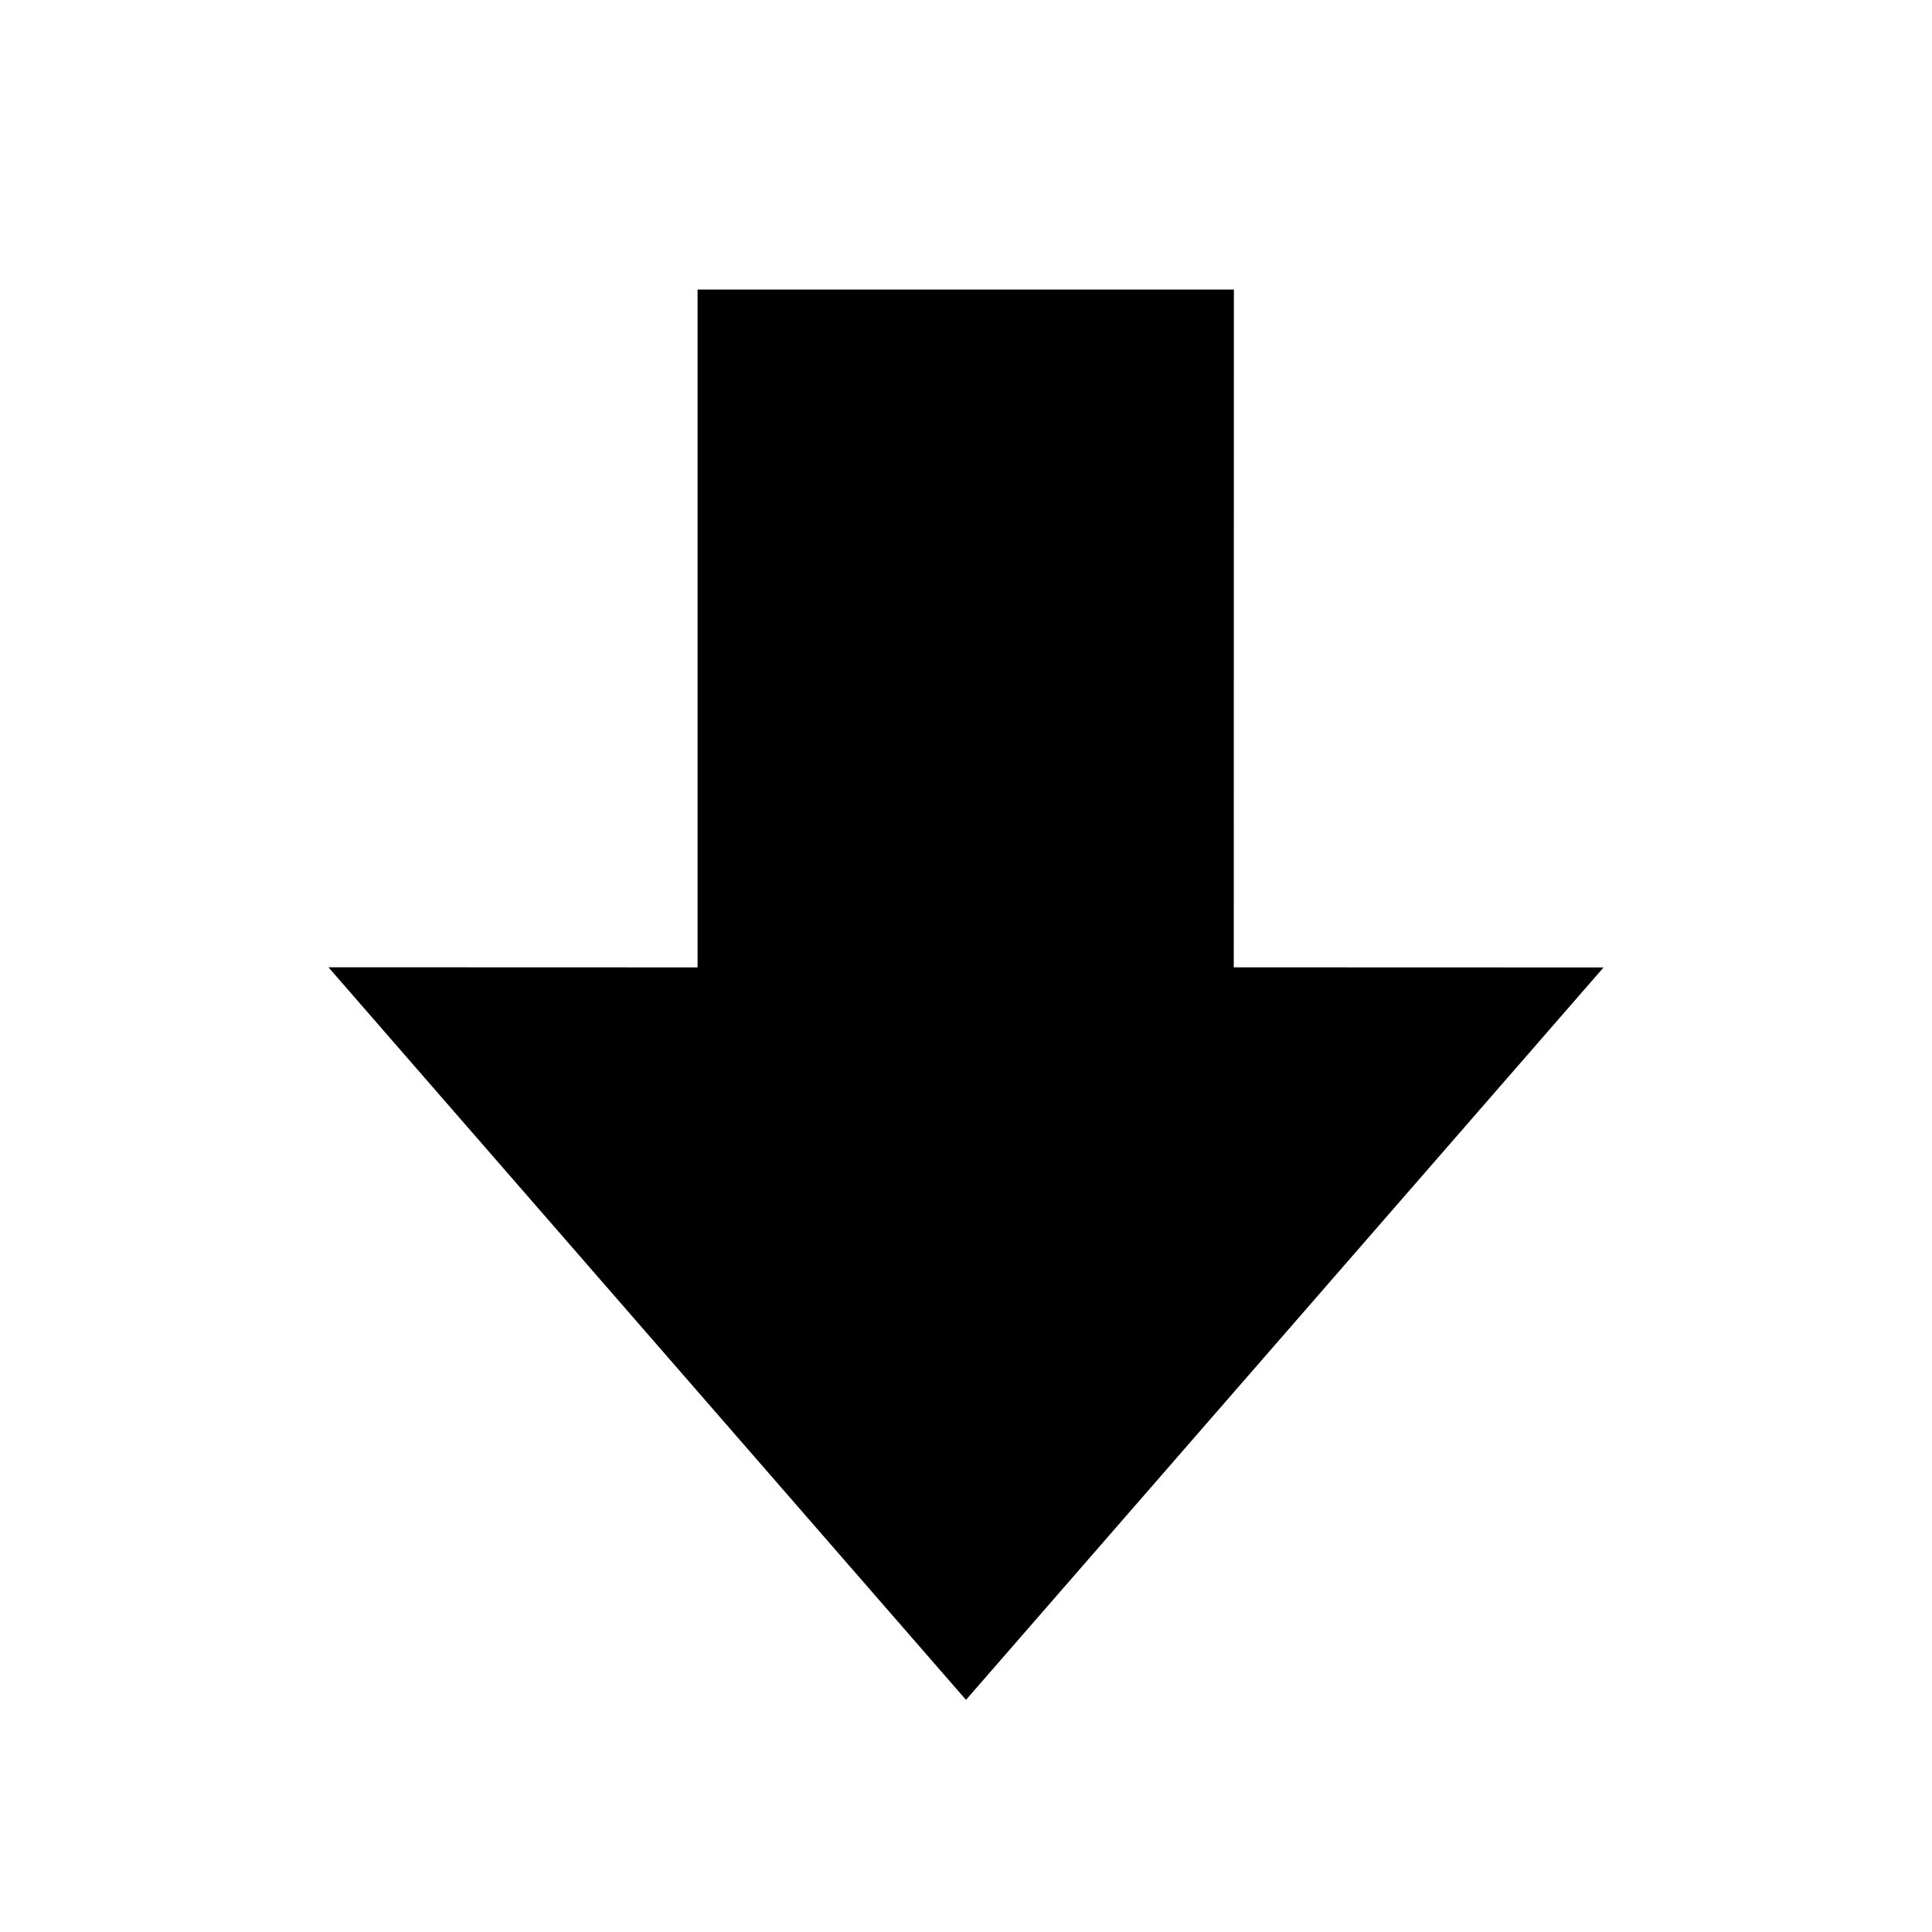 <?xml version="1.0" encoding="utf-8"?>
<!DOCTYPE svg PUBLIC "-//W3C//DTD SVG 1.1//EN" "http://www.w3.org/Graphics/SVG/1.1/DTD/svg11.dtd">
<svg version="1.1" xmlns="http://www.w3.org/2000/svg" xmlns:xlink="http://www.w3.org/1999/xlink" width="32" height="32" viewBox="0 0 32 32">
	<path d="M26.56 16.024l-6.125-0.002 0.002-11.226h-8.883v11.227l-6.114-0.002 10.56 12.134z" fill="#000000"></path>
</svg>